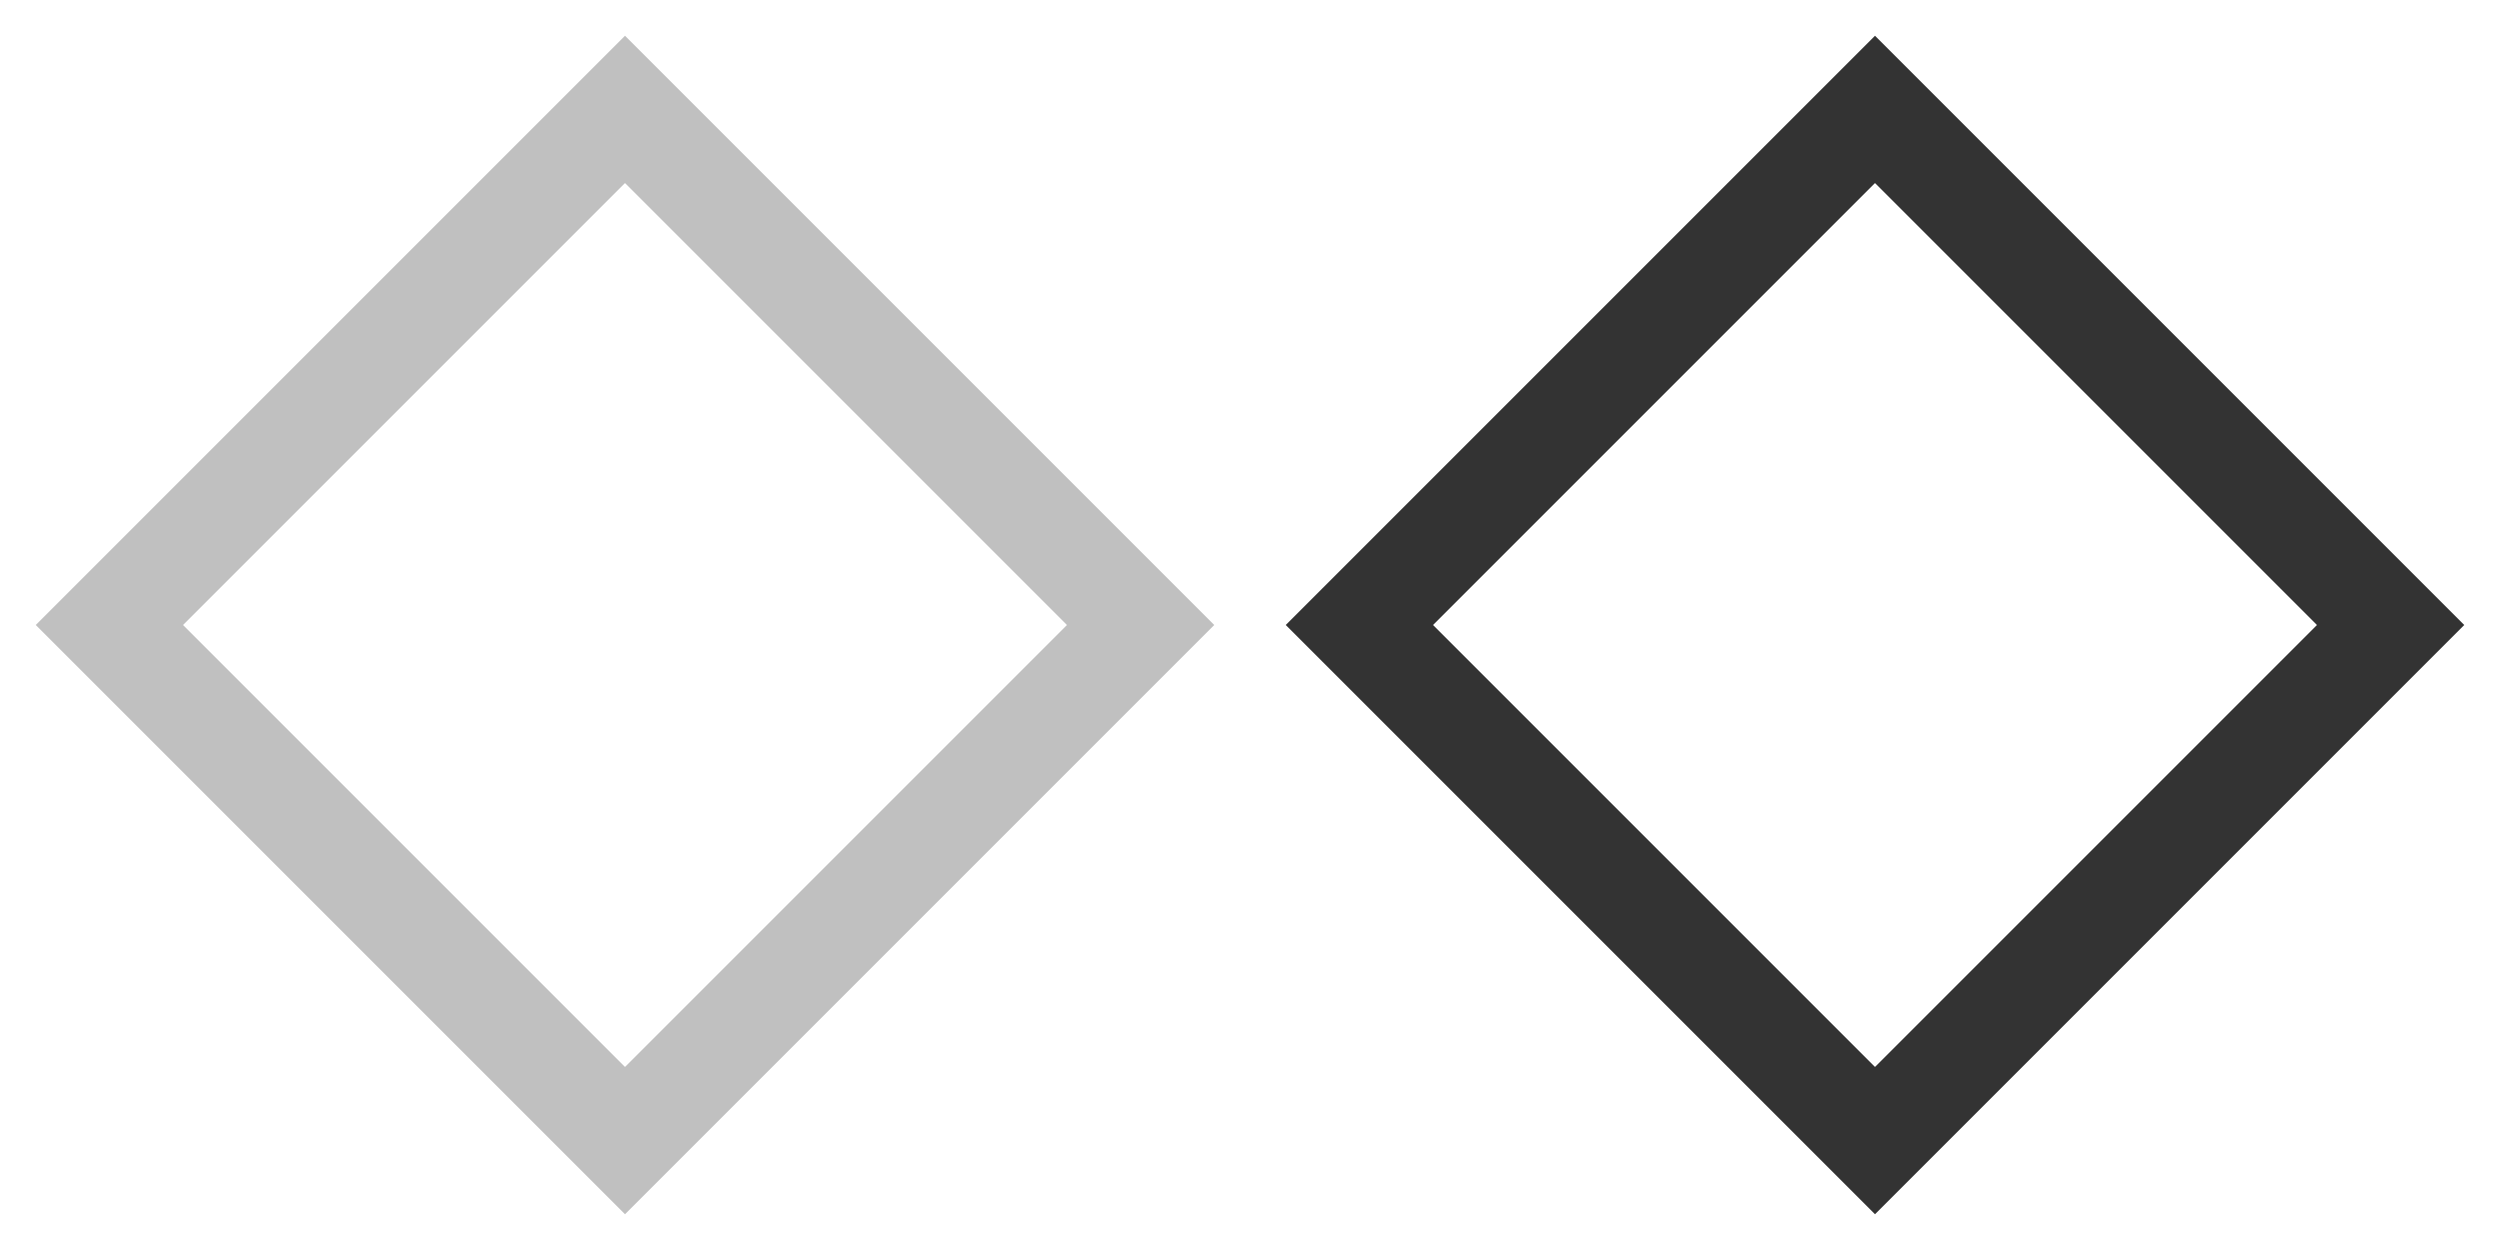 <?xml version="1.0" encoding="utf-8"?>
<svg xmlns="http://www.w3.org/2000/svg" width="48" height="24">
  <g style="stroke-width: 2px; fill: none">
    <rect x="5" y="5" width="14" height="14" transform="rotate(45, 12, 12)" style="stroke: silver" />
    <rect x="5" y="5" width="14" height="14" transform="translate(24),rotate(45, 12, 12)" style="stroke: #333" />
  </g>
</svg>
